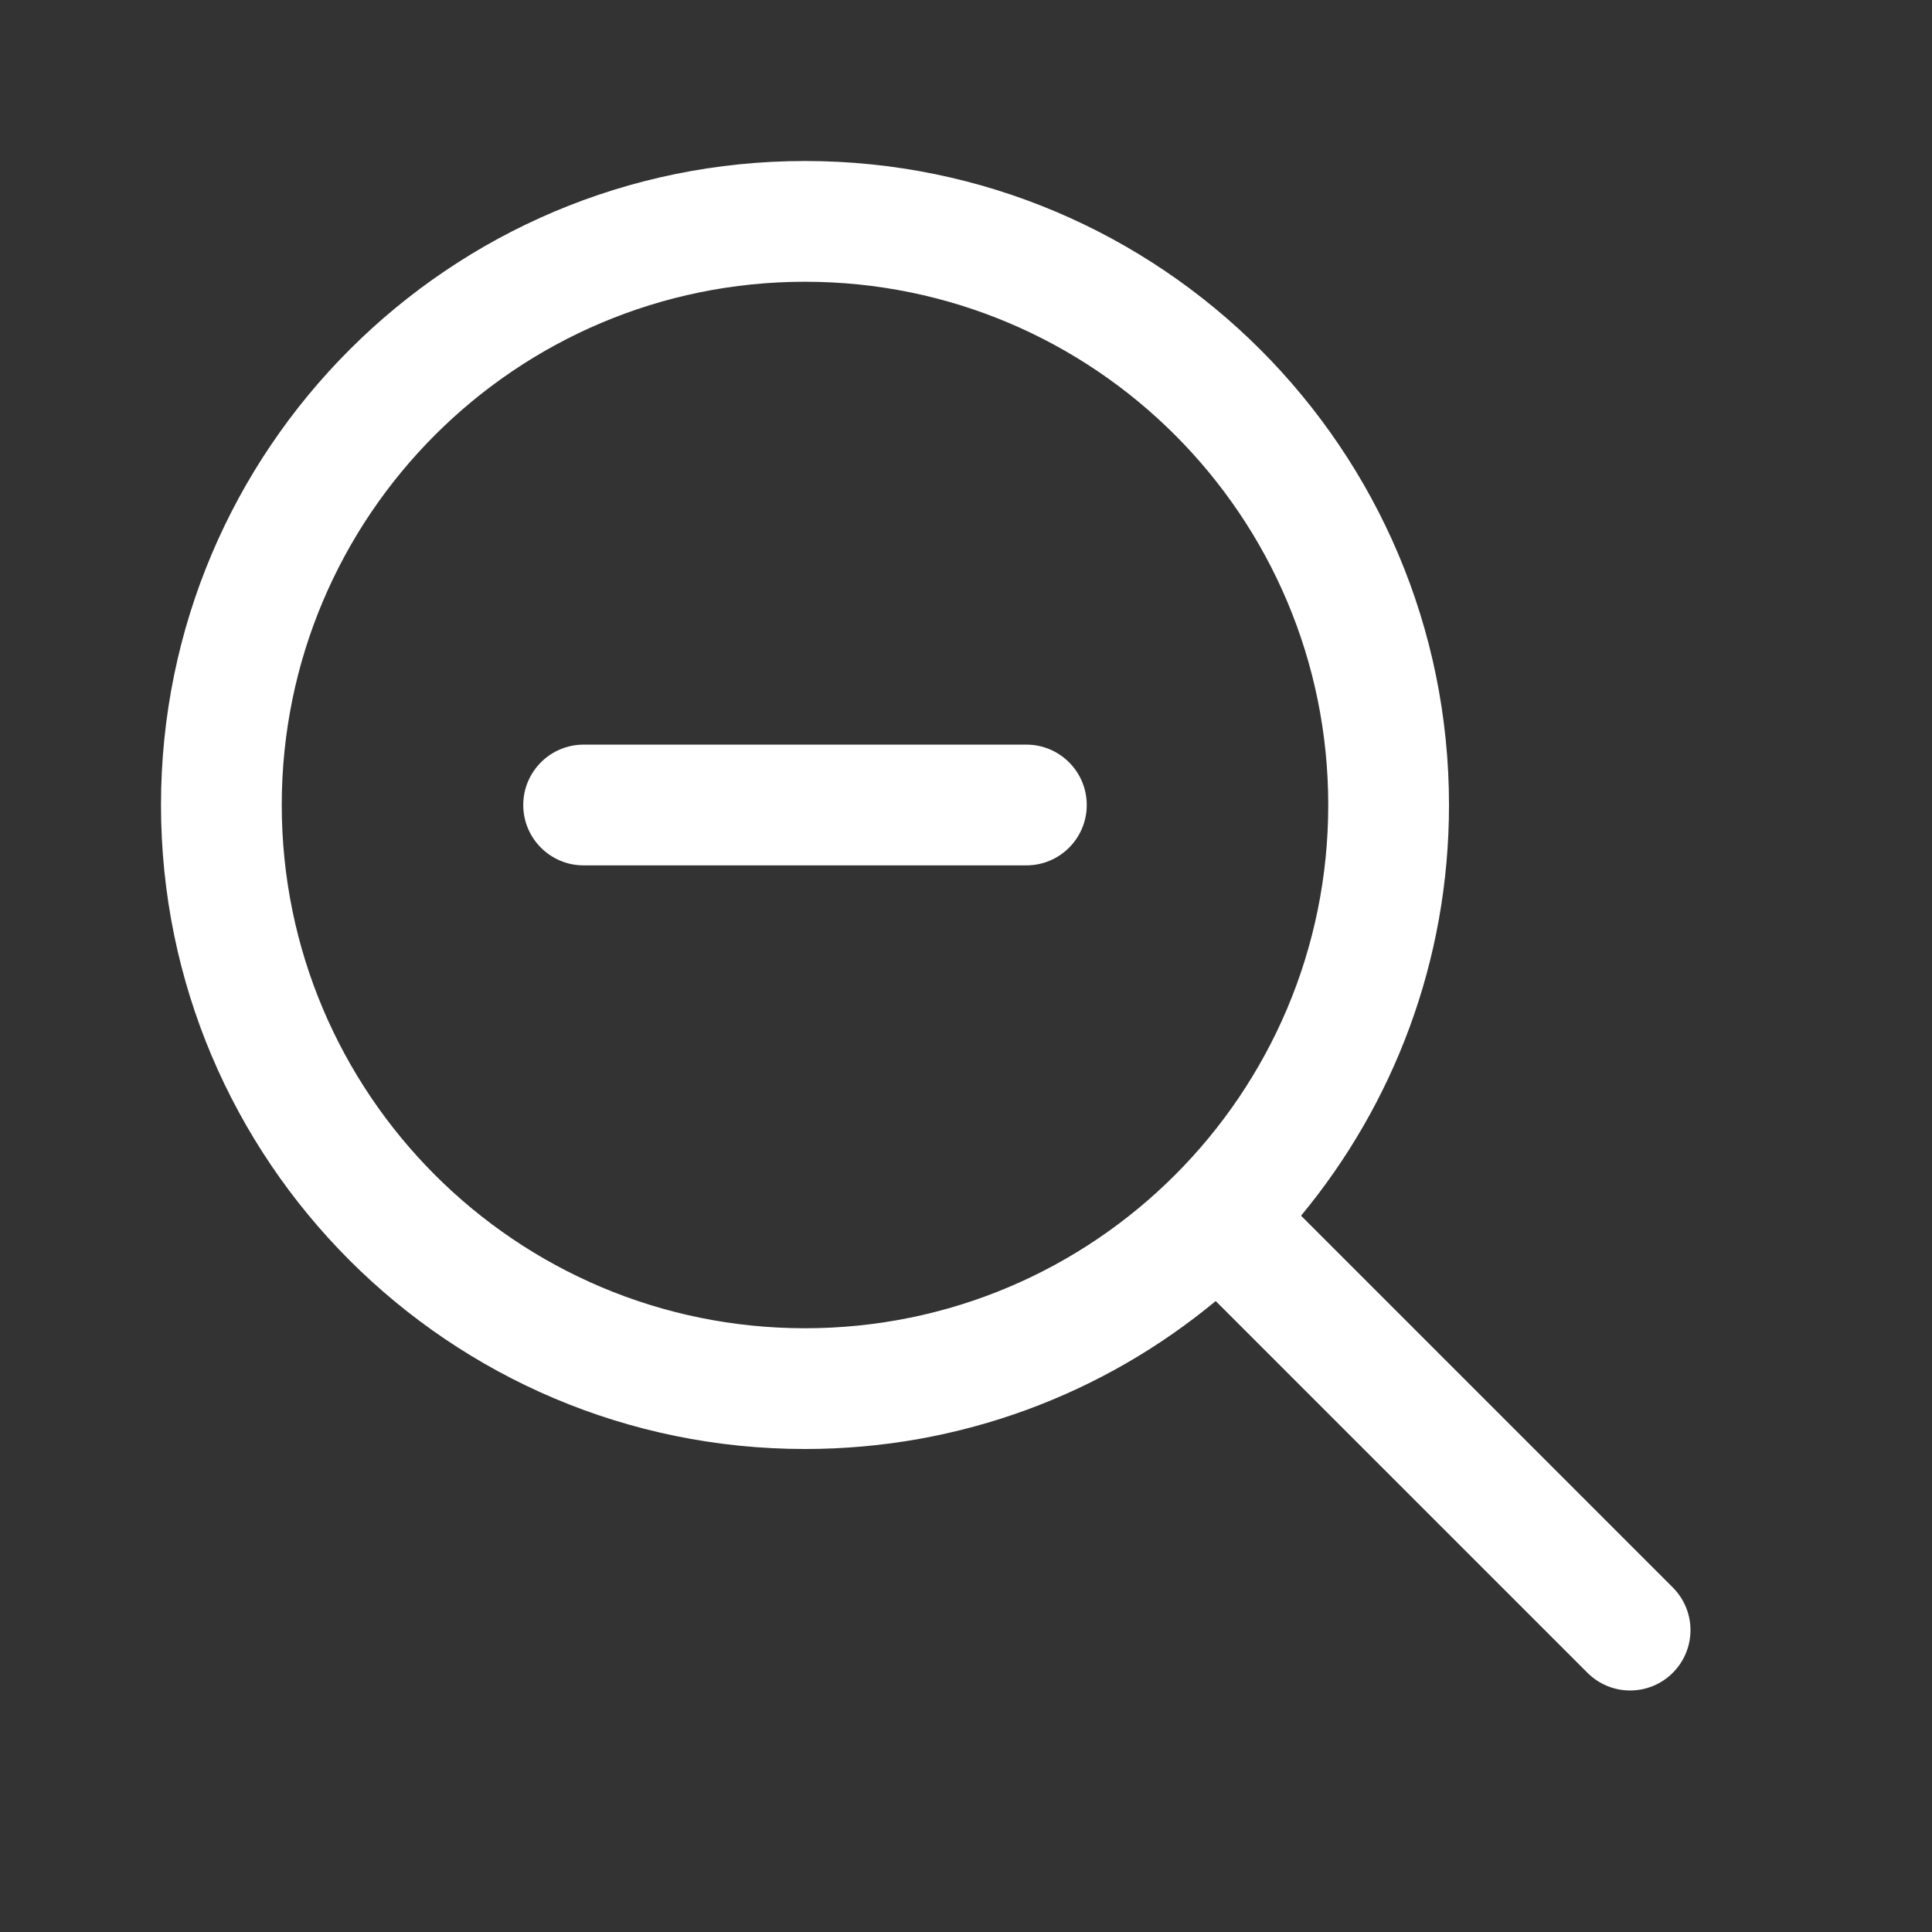 <svg width="24" height="24" viewBox="0 0 24 24" fill="none" xmlns="http://www.w3.org/2000/svg">
<rect x="0" y="0" width="24" height="24" fill="#333333" stroke="none"/>
<path d="M12.75 9.25C13.164 9.25 13.5 9.586 13.5 10C13.5 10.414 13.164 10.75 12.75 10.75H7.25C6.836 10.75 6.5 10.414 6.5 10C6.5 9.586 6.836 9.25 7.25 9.25H12.75ZM10 2C14.418 2 18 5.582 18 10C18 11.939 17.31 13.717 16.162 15.102L20.78 19.72C21.073 20.013 21.073 20.487 20.78 20.78C20.487 21.073 20.013 21.073 19.72 20.78L15.102 16.162C13.717 17.31 11.939 18 10 18C5.582 18 2 14.418 2 10C2 5.582 5.582 2 10 2ZM10 3.5C6.41 3.5 3.5 6.41 3.5 10C3.5 13.59 6.41 16.5 10 16.5C13.59 16.5 16.5 13.59 16.5 10C16.5 6.41 13.59 3.5 10 3.5Z" fill="#ffffff"/>
</svg>
